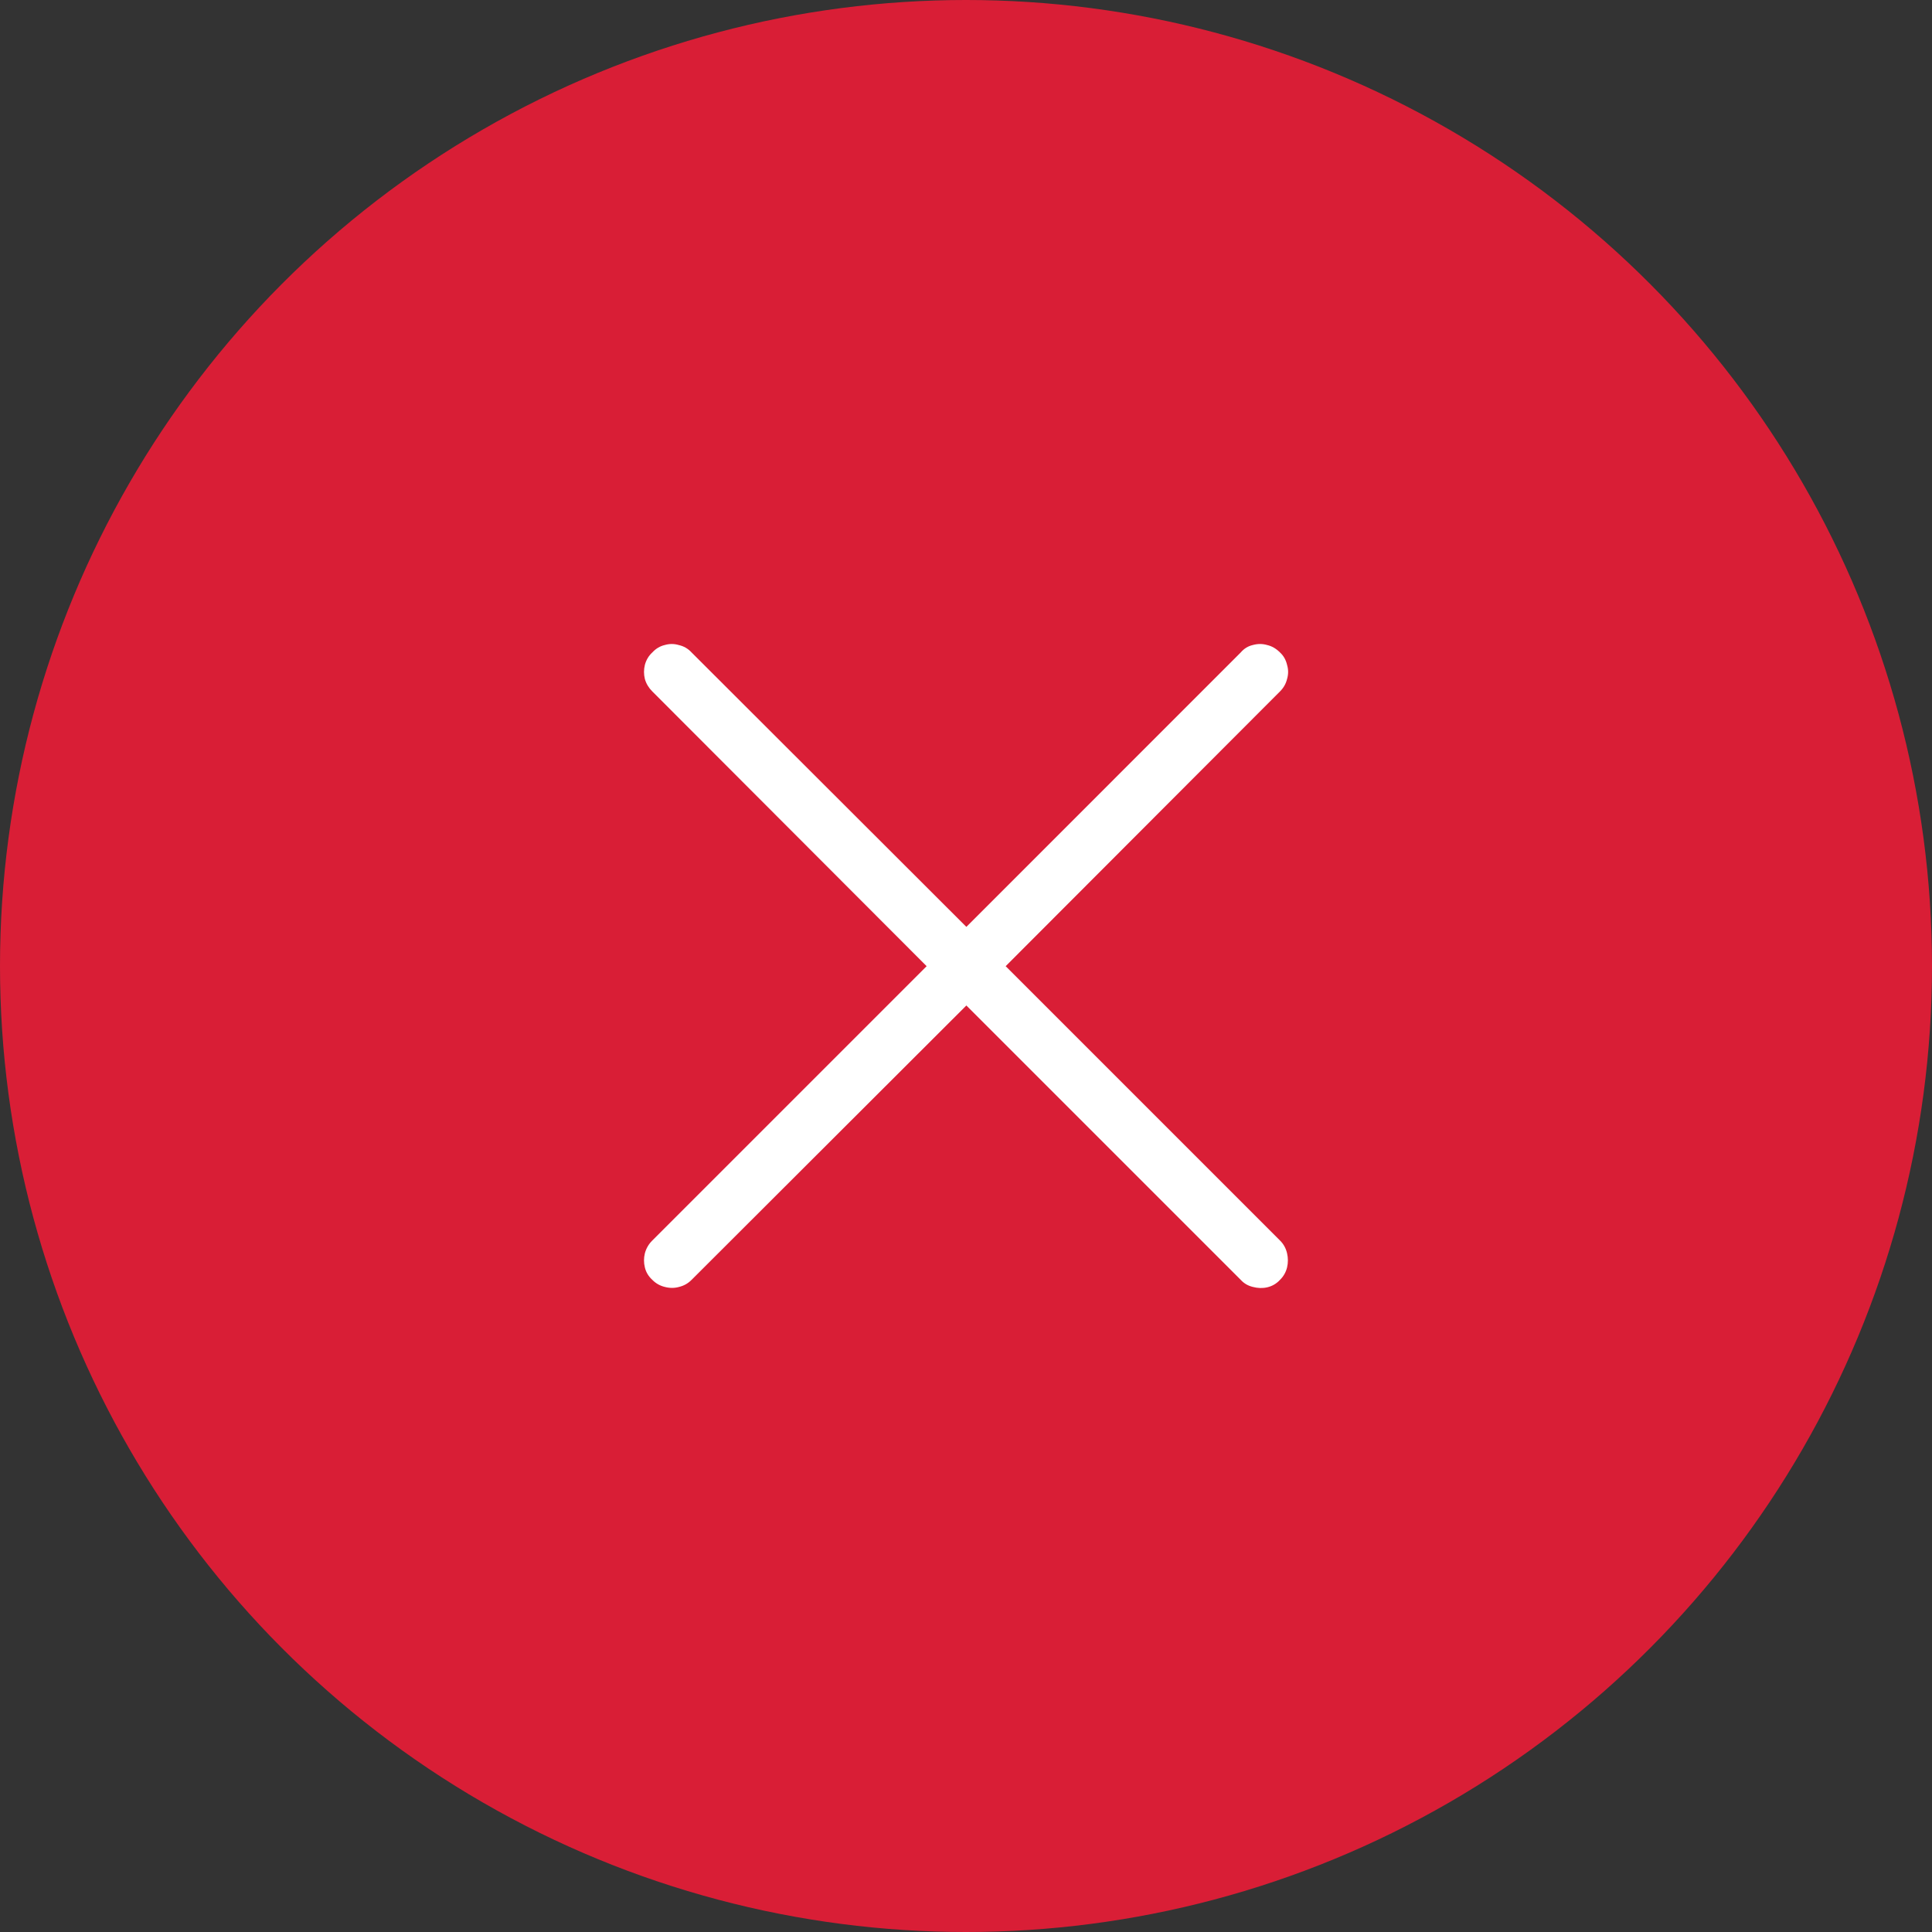 <svg width="32" height="32" viewBox="0 0 32 32" fill="none" xmlns="http://www.w3.org/2000/svg">
<rect x="0" y="0" width="32" height="32" fill="#333333" stroke="none"/>
<circle cx="16" cy="16" r="16" fill="#D91E36"/>
<path d="M10.804 21.198C10.863 21.258 10.932 21.296 11.009 21.315C11.092 21.337 11.172 21.337 11.249 21.315C11.327 21.296 11.396 21.258 11.455 21.198L16.006 16.654L20.55 21.198C20.605 21.258 20.671 21.296 20.749 21.315C20.831 21.337 20.911 21.34 20.989 21.322C21.071 21.303 21.142 21.262 21.201 21.198C21.261 21.139 21.299 21.07 21.318 20.992C21.336 20.915 21.336 20.837 21.318 20.759C21.299 20.677 21.261 20.606 21.201 20.547L16.657 16.003L21.201 11.452C21.261 11.392 21.299 11.324 21.318 11.246C21.341 11.168 21.341 11.091 21.318 11.013C21.299 10.931 21.261 10.862 21.201 10.807C21.137 10.743 21.067 10.702 20.989 10.684C20.911 10.661 20.831 10.661 20.749 10.684C20.671 10.702 20.605 10.743 20.55 10.807L16.006 15.352L11.455 10.807C11.396 10.743 11.325 10.702 11.242 10.684C11.165 10.661 11.087 10.661 11.009 10.684C10.932 10.702 10.863 10.743 10.804 10.807C10.744 10.862 10.703 10.931 10.681 11.013C10.662 11.091 10.662 11.168 10.681 11.246C10.703 11.324 10.744 11.392 10.804 11.452L15.348 16.003L10.804 20.547C10.744 20.606 10.703 20.677 10.681 20.759C10.662 20.837 10.662 20.915 10.681 20.992C10.699 21.07 10.74 21.139 10.804 21.198Z" fill="#FFFFFF"/>
</svg>
